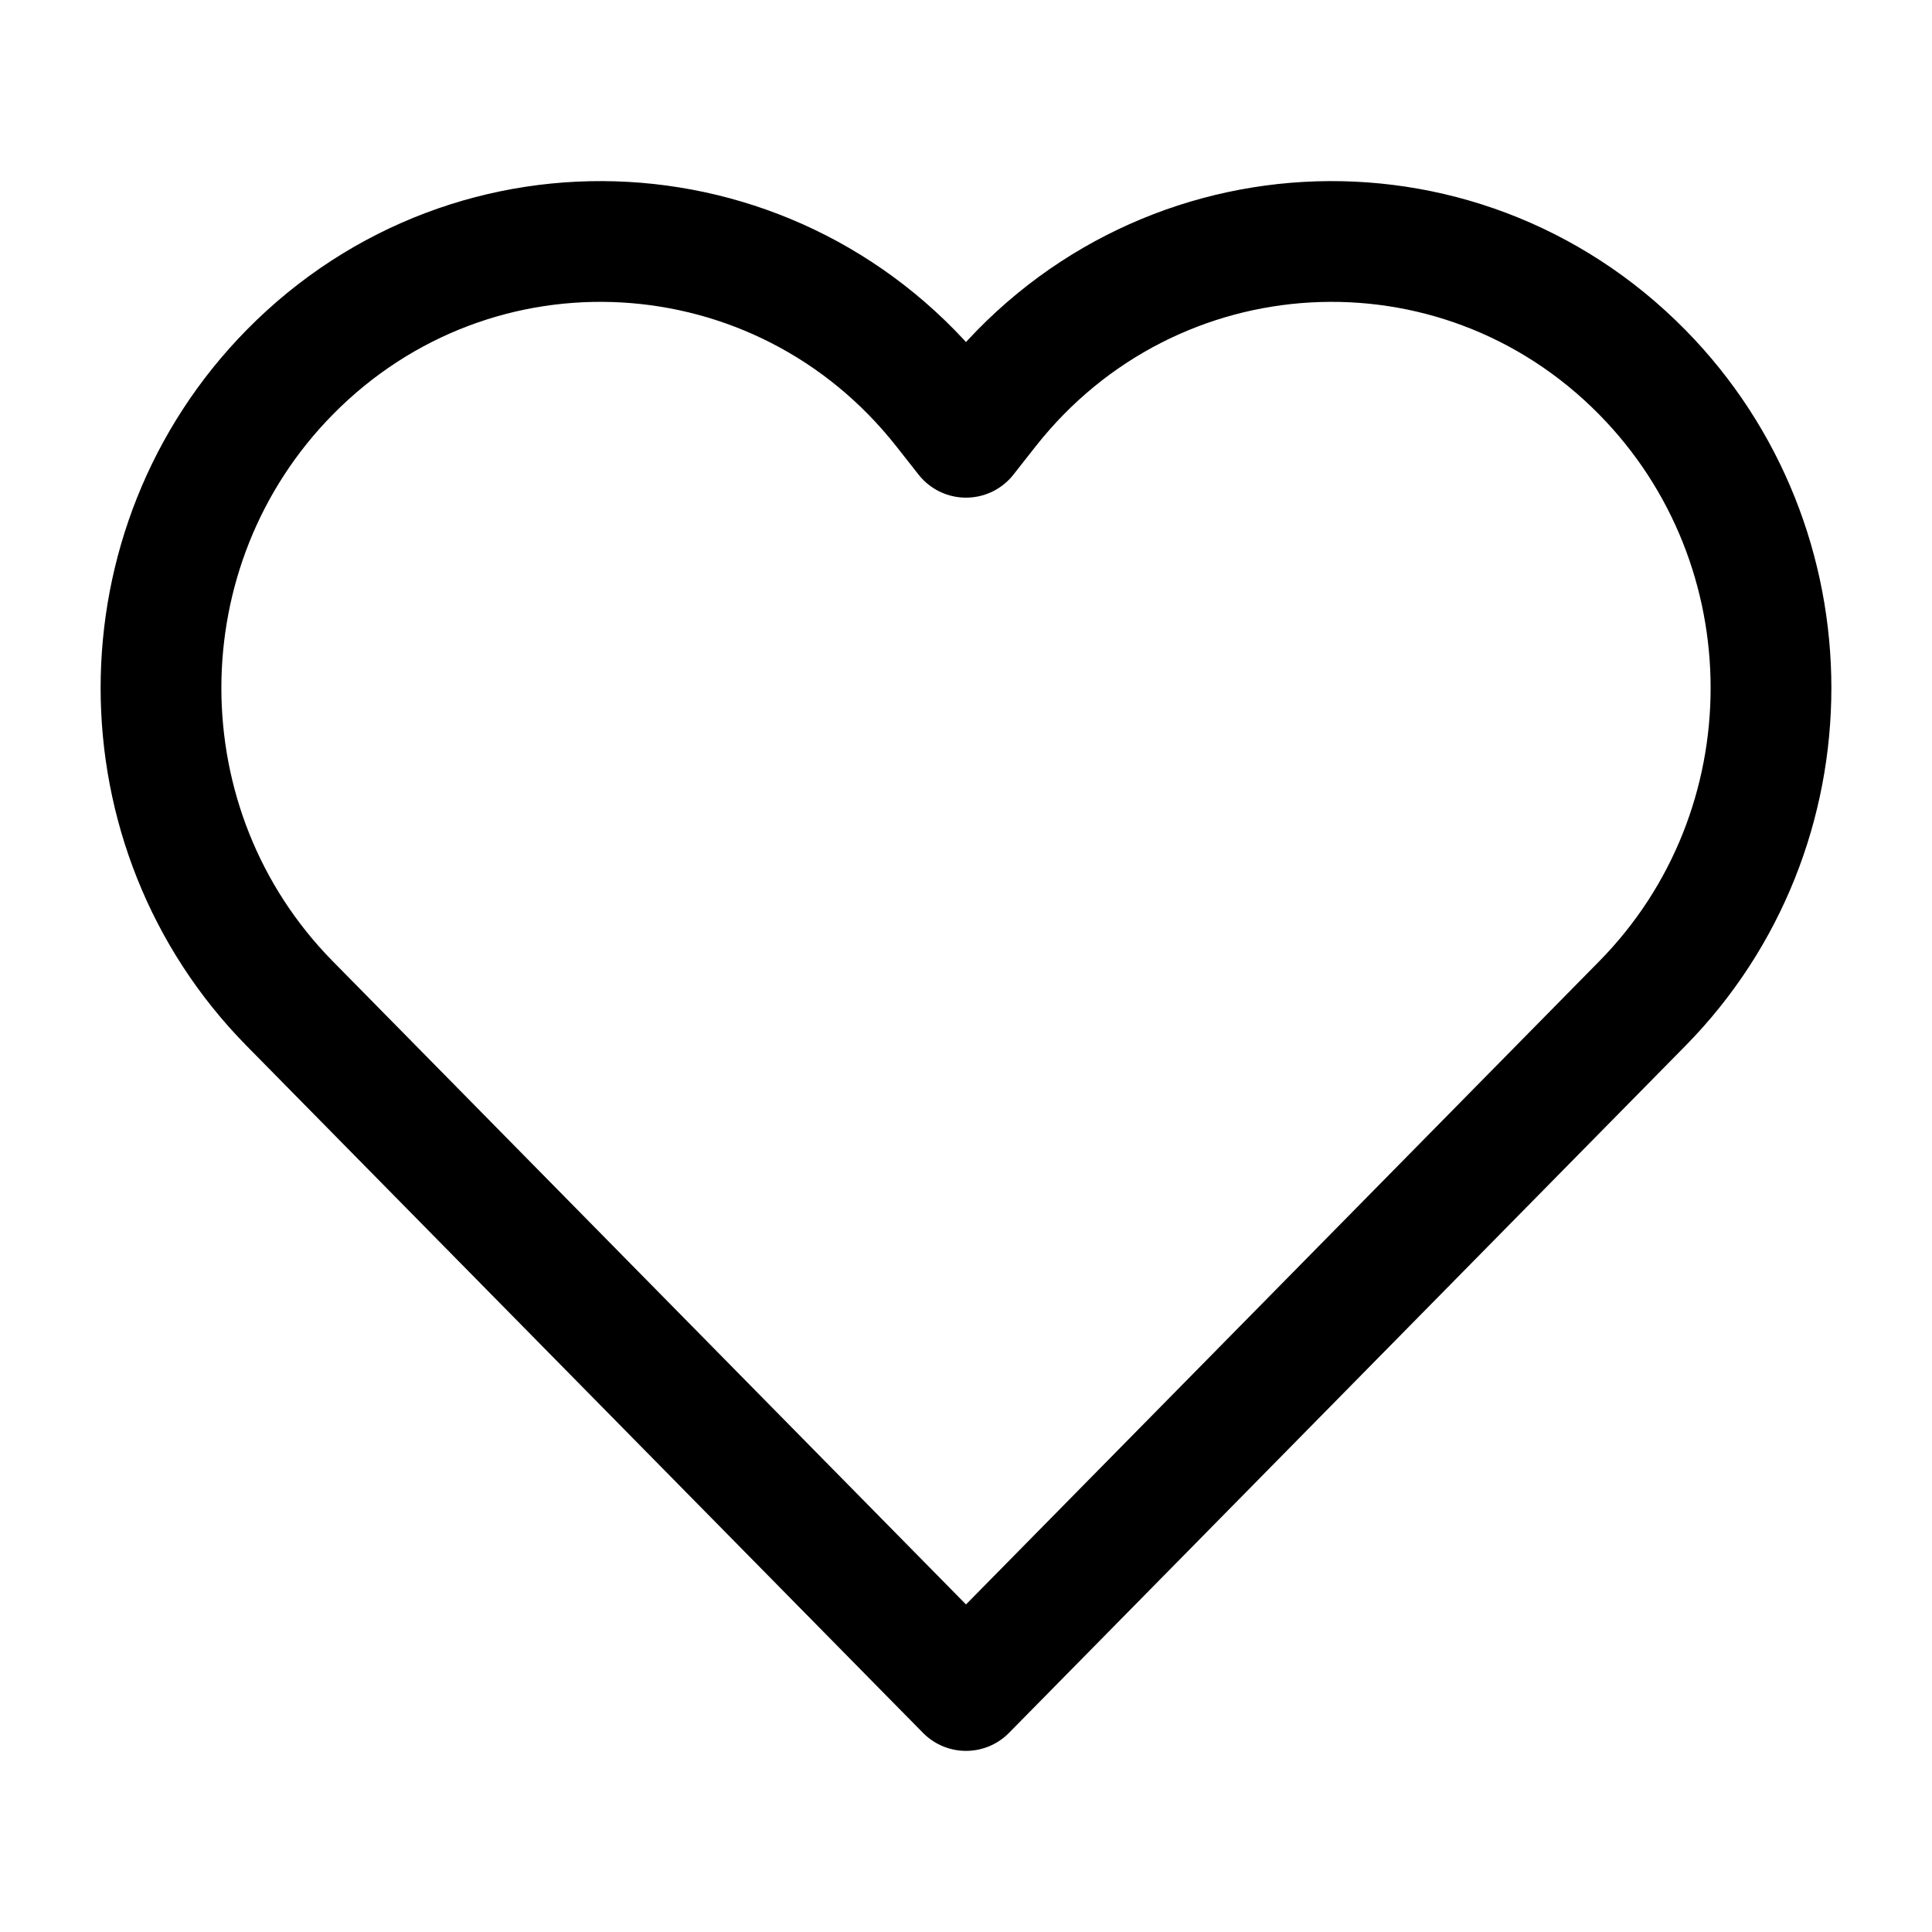 <svg width="24" height="24" viewBox="0 0 24 24" fill="none" xmlns="http://www.w3.org/2000/svg">
<path d="M3.599 12.467L12 21L20.401 12.467C22.533 10.302 22.533 6.79 20.401 4.624C18.1 2.287 14.309 2.5 12.276 5.081L12 5.432L11.724 5.081C9.691 2.5 5.9 2.287 3.599 4.624C1.467 6.79 1.467 10.302 3.599 12.467Z" stroke="black" stroke-width="1.5" stroke-linejoin="round"/>
</svg>
